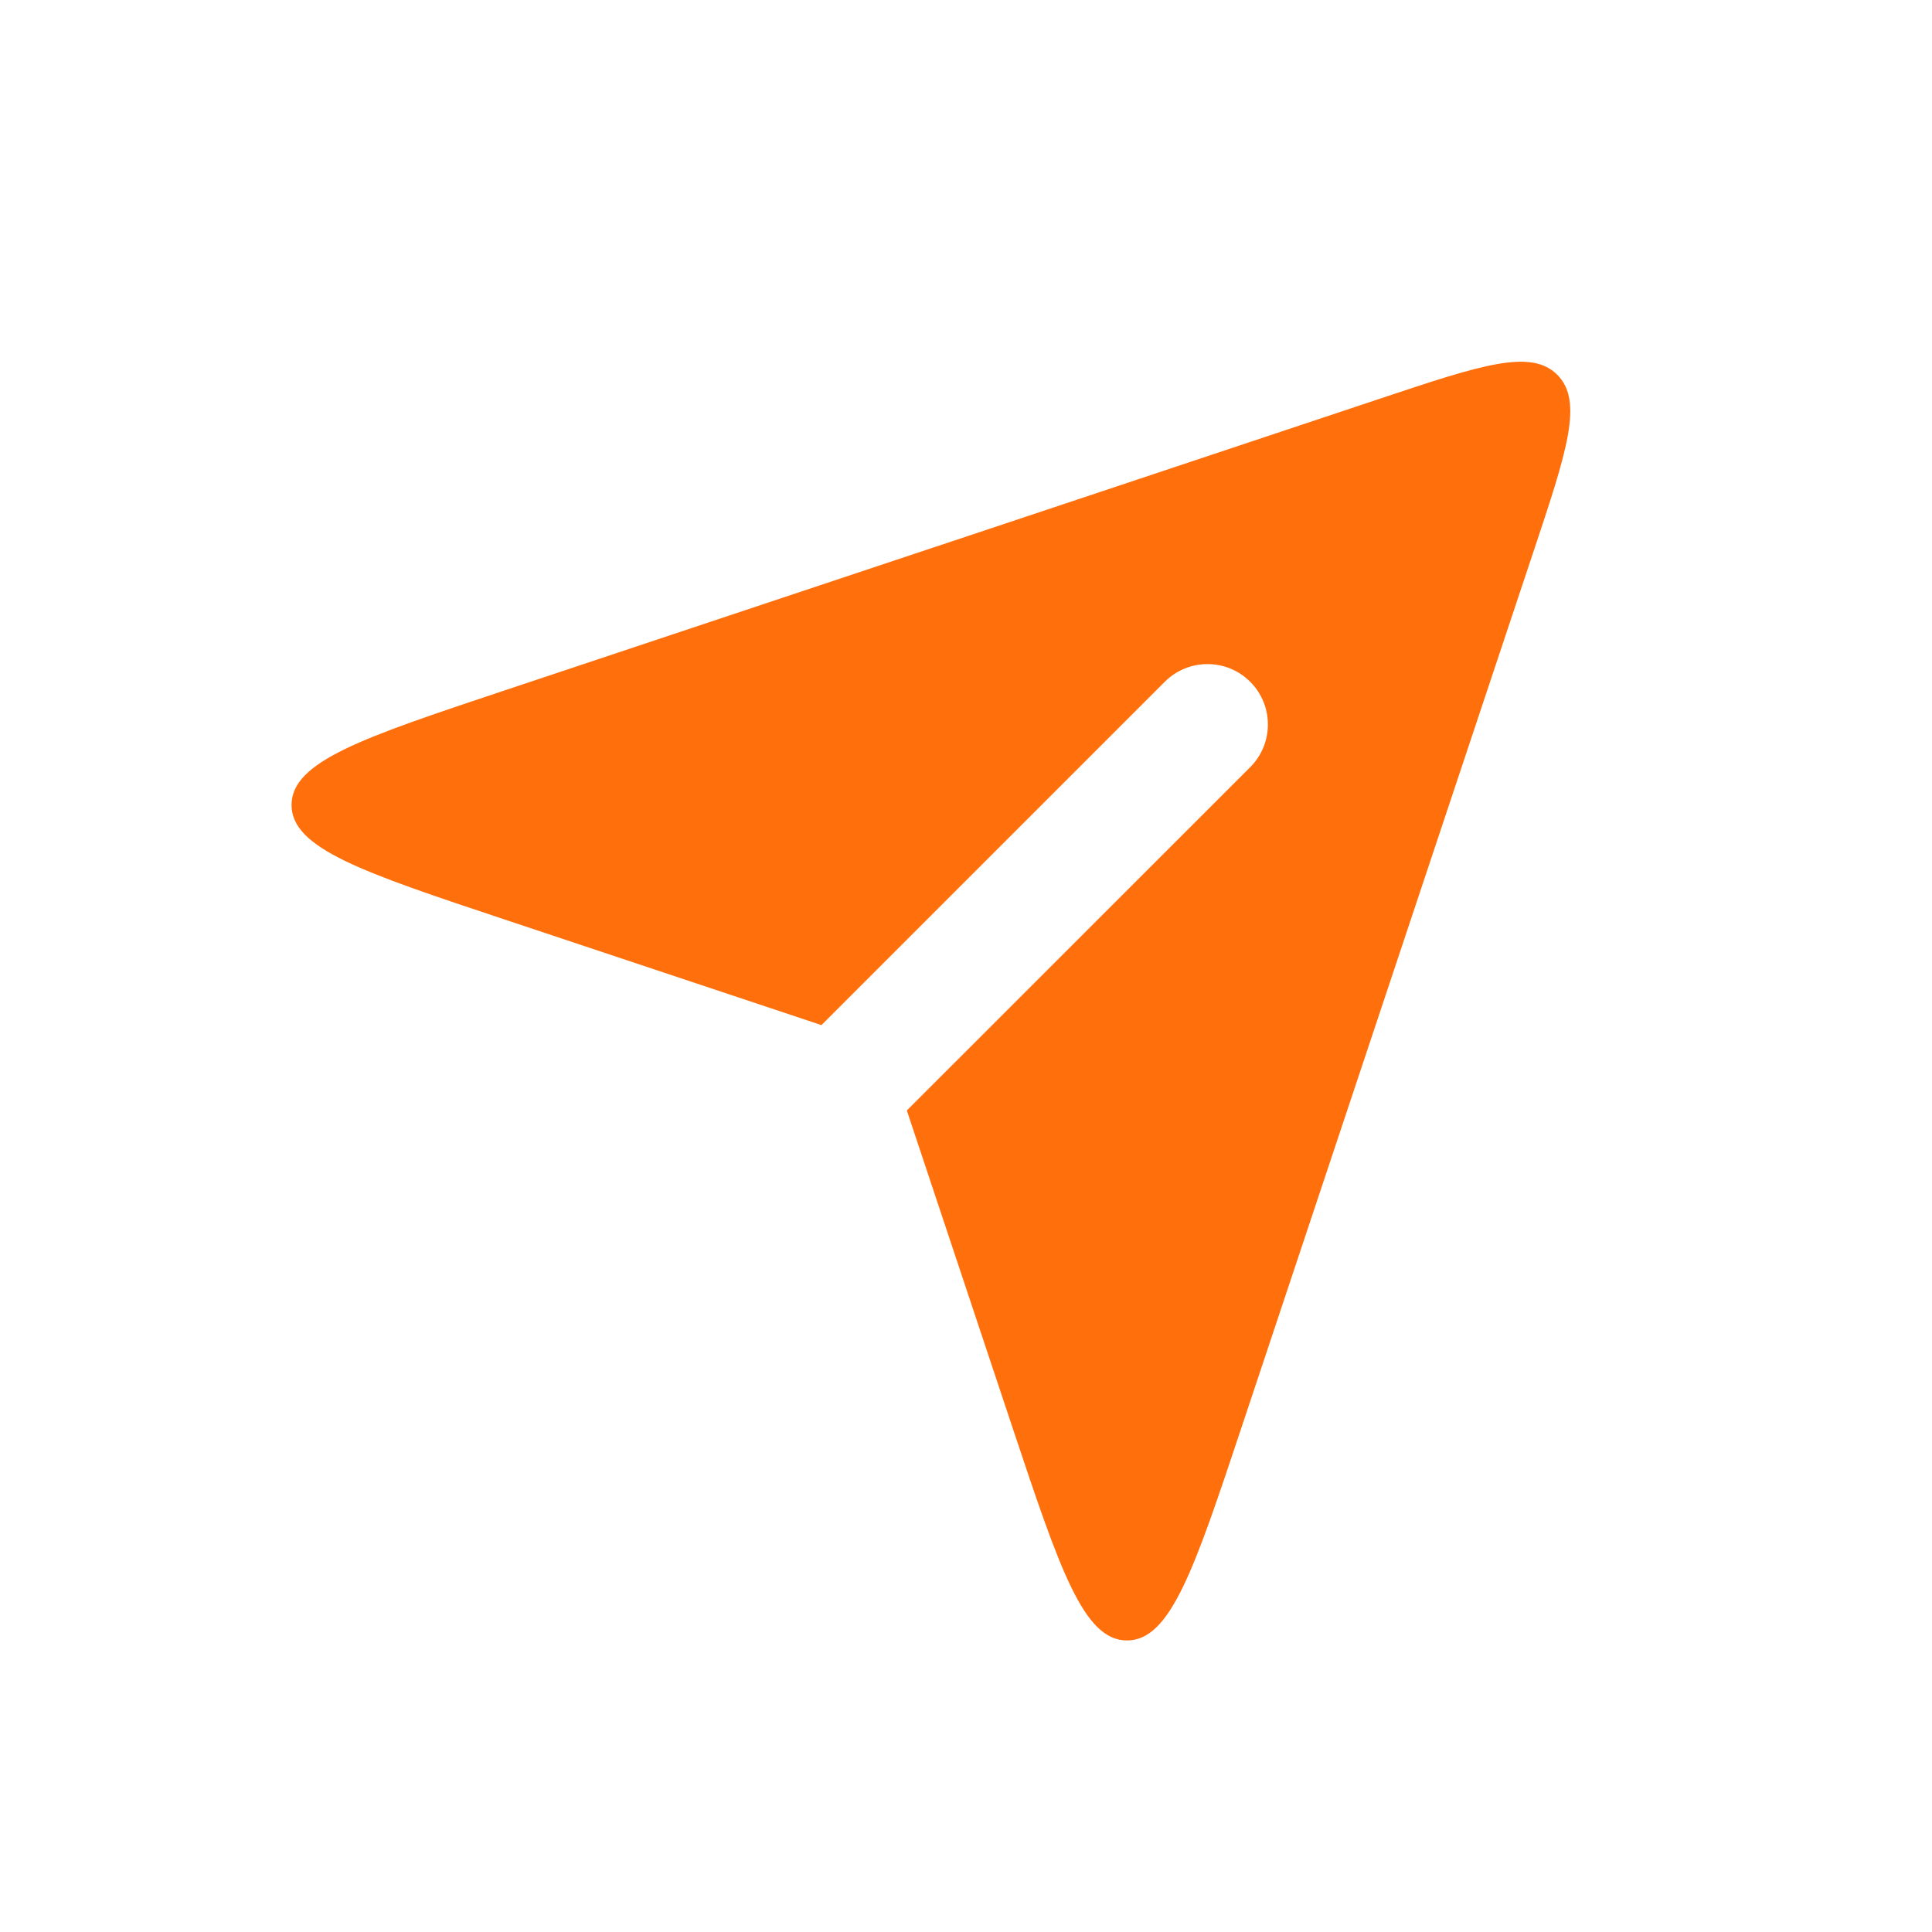 <svg width="32" height="32" viewBox="0 0 32 32" fill="none" xmlns="http://www.w3.org/2000/svg">
<path fill-rule="evenodd" clip-rule="evenodd" d="M13.606 16.979L8.359 15.23C6.006 14.446 4.829 14.054 4.829 13.333C4.829 12.612 6.006 12.22 8.359 11.435L22.872 6.598C24.528 6.046 25.356 5.77 25.793 6.207C26.23 6.644 25.954 7.472 25.402 9.128L20.564 23.641C19.78 25.994 19.387 27.171 18.667 27.171C17.946 27.171 17.554 25.994 16.769 23.641L15.02 18.393L20.707 12.707C21.098 12.316 21.098 11.683 20.707 11.292C20.317 10.902 19.683 10.902 19.293 11.292L13.606 16.979Z" fill="#FF6F0C"/>
</svg>
